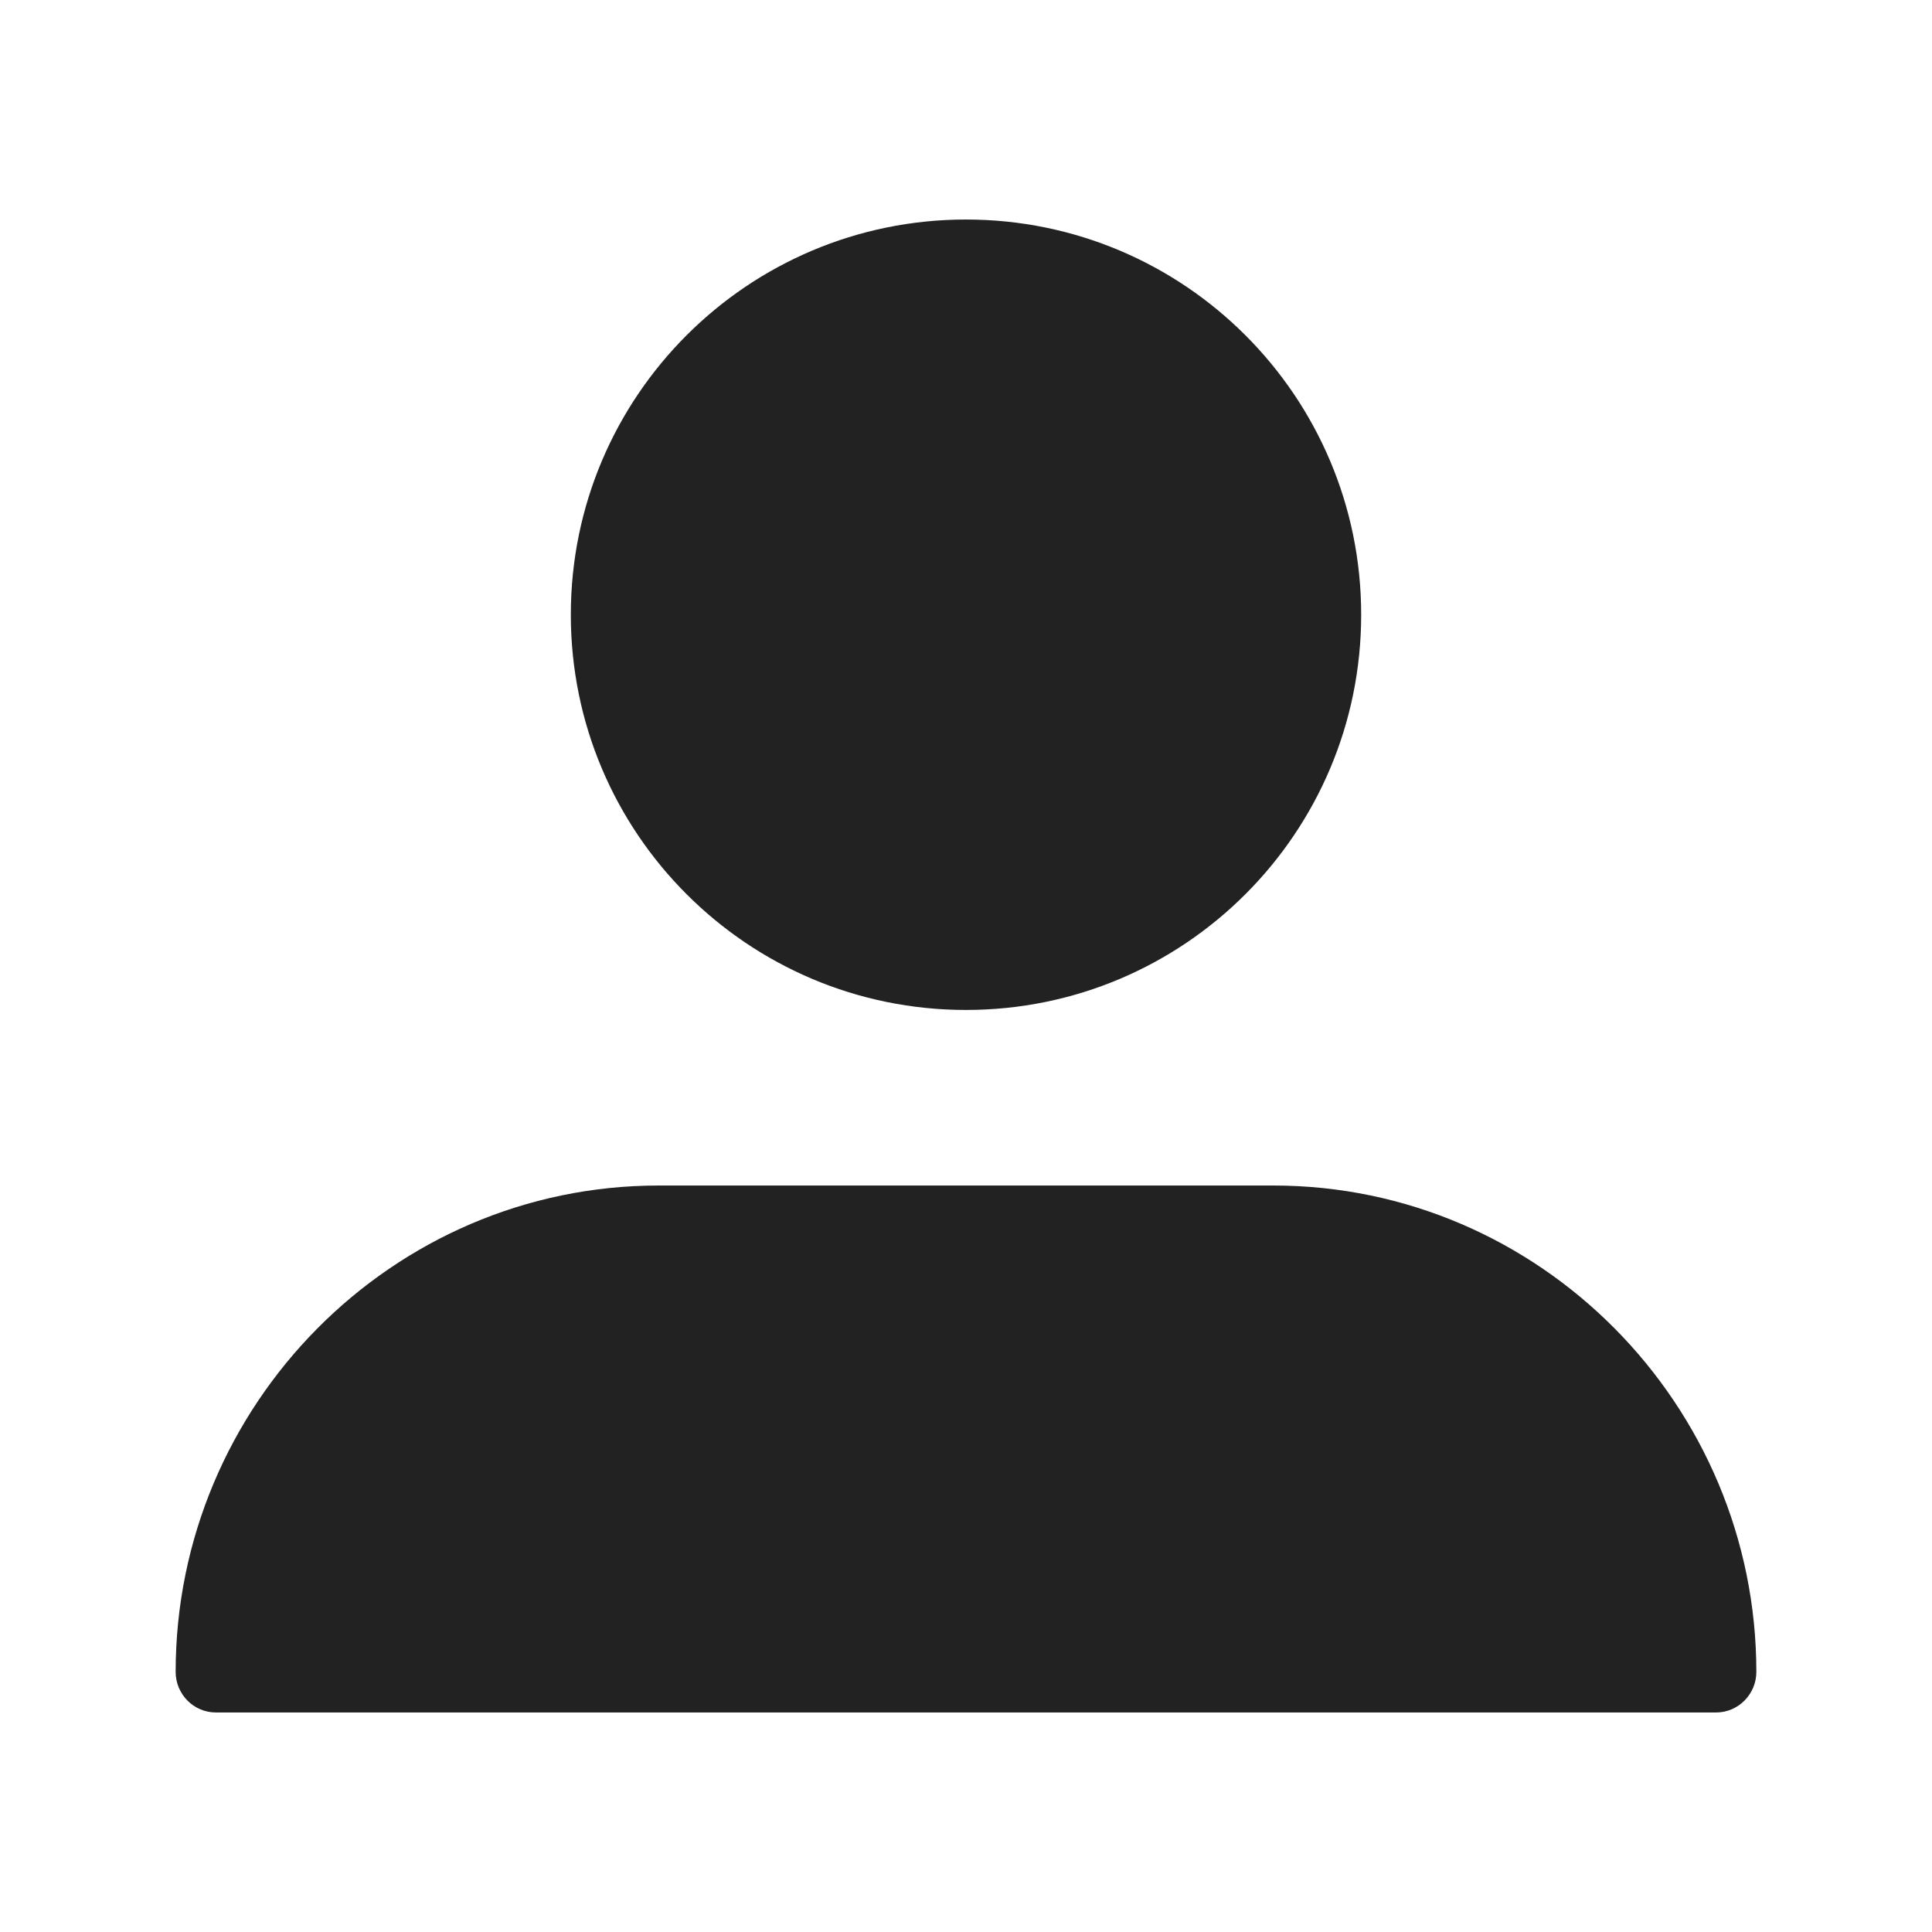<svg width="24" height="24" viewBox="0 0 24 24" fill="none" xmlns="http://www.w3.org/2000/svg">
<path fill-rule="evenodd" clip-rule="evenodd" d="M12 12.546C14.711 12.546 16.909 10.348 16.909 7.636C16.909 4.925 14.711 2.727 12 2.727C9.289 2.727 7.091 4.925 7.091 7.636C7.091 10.348 9.289 12.546 12 12.546ZM8.182 14.727H15.818C19.132 14.727 21.818 17.456 21.818 20.769C21.818 21.045 21.594 21.273 21.318 21.273H2.682C2.405 21.273 2.182 21.045 2.182 20.769C2.182 17.456 4.868 14.727 8.182 14.727Z" fill="#222222"/>
</svg>
